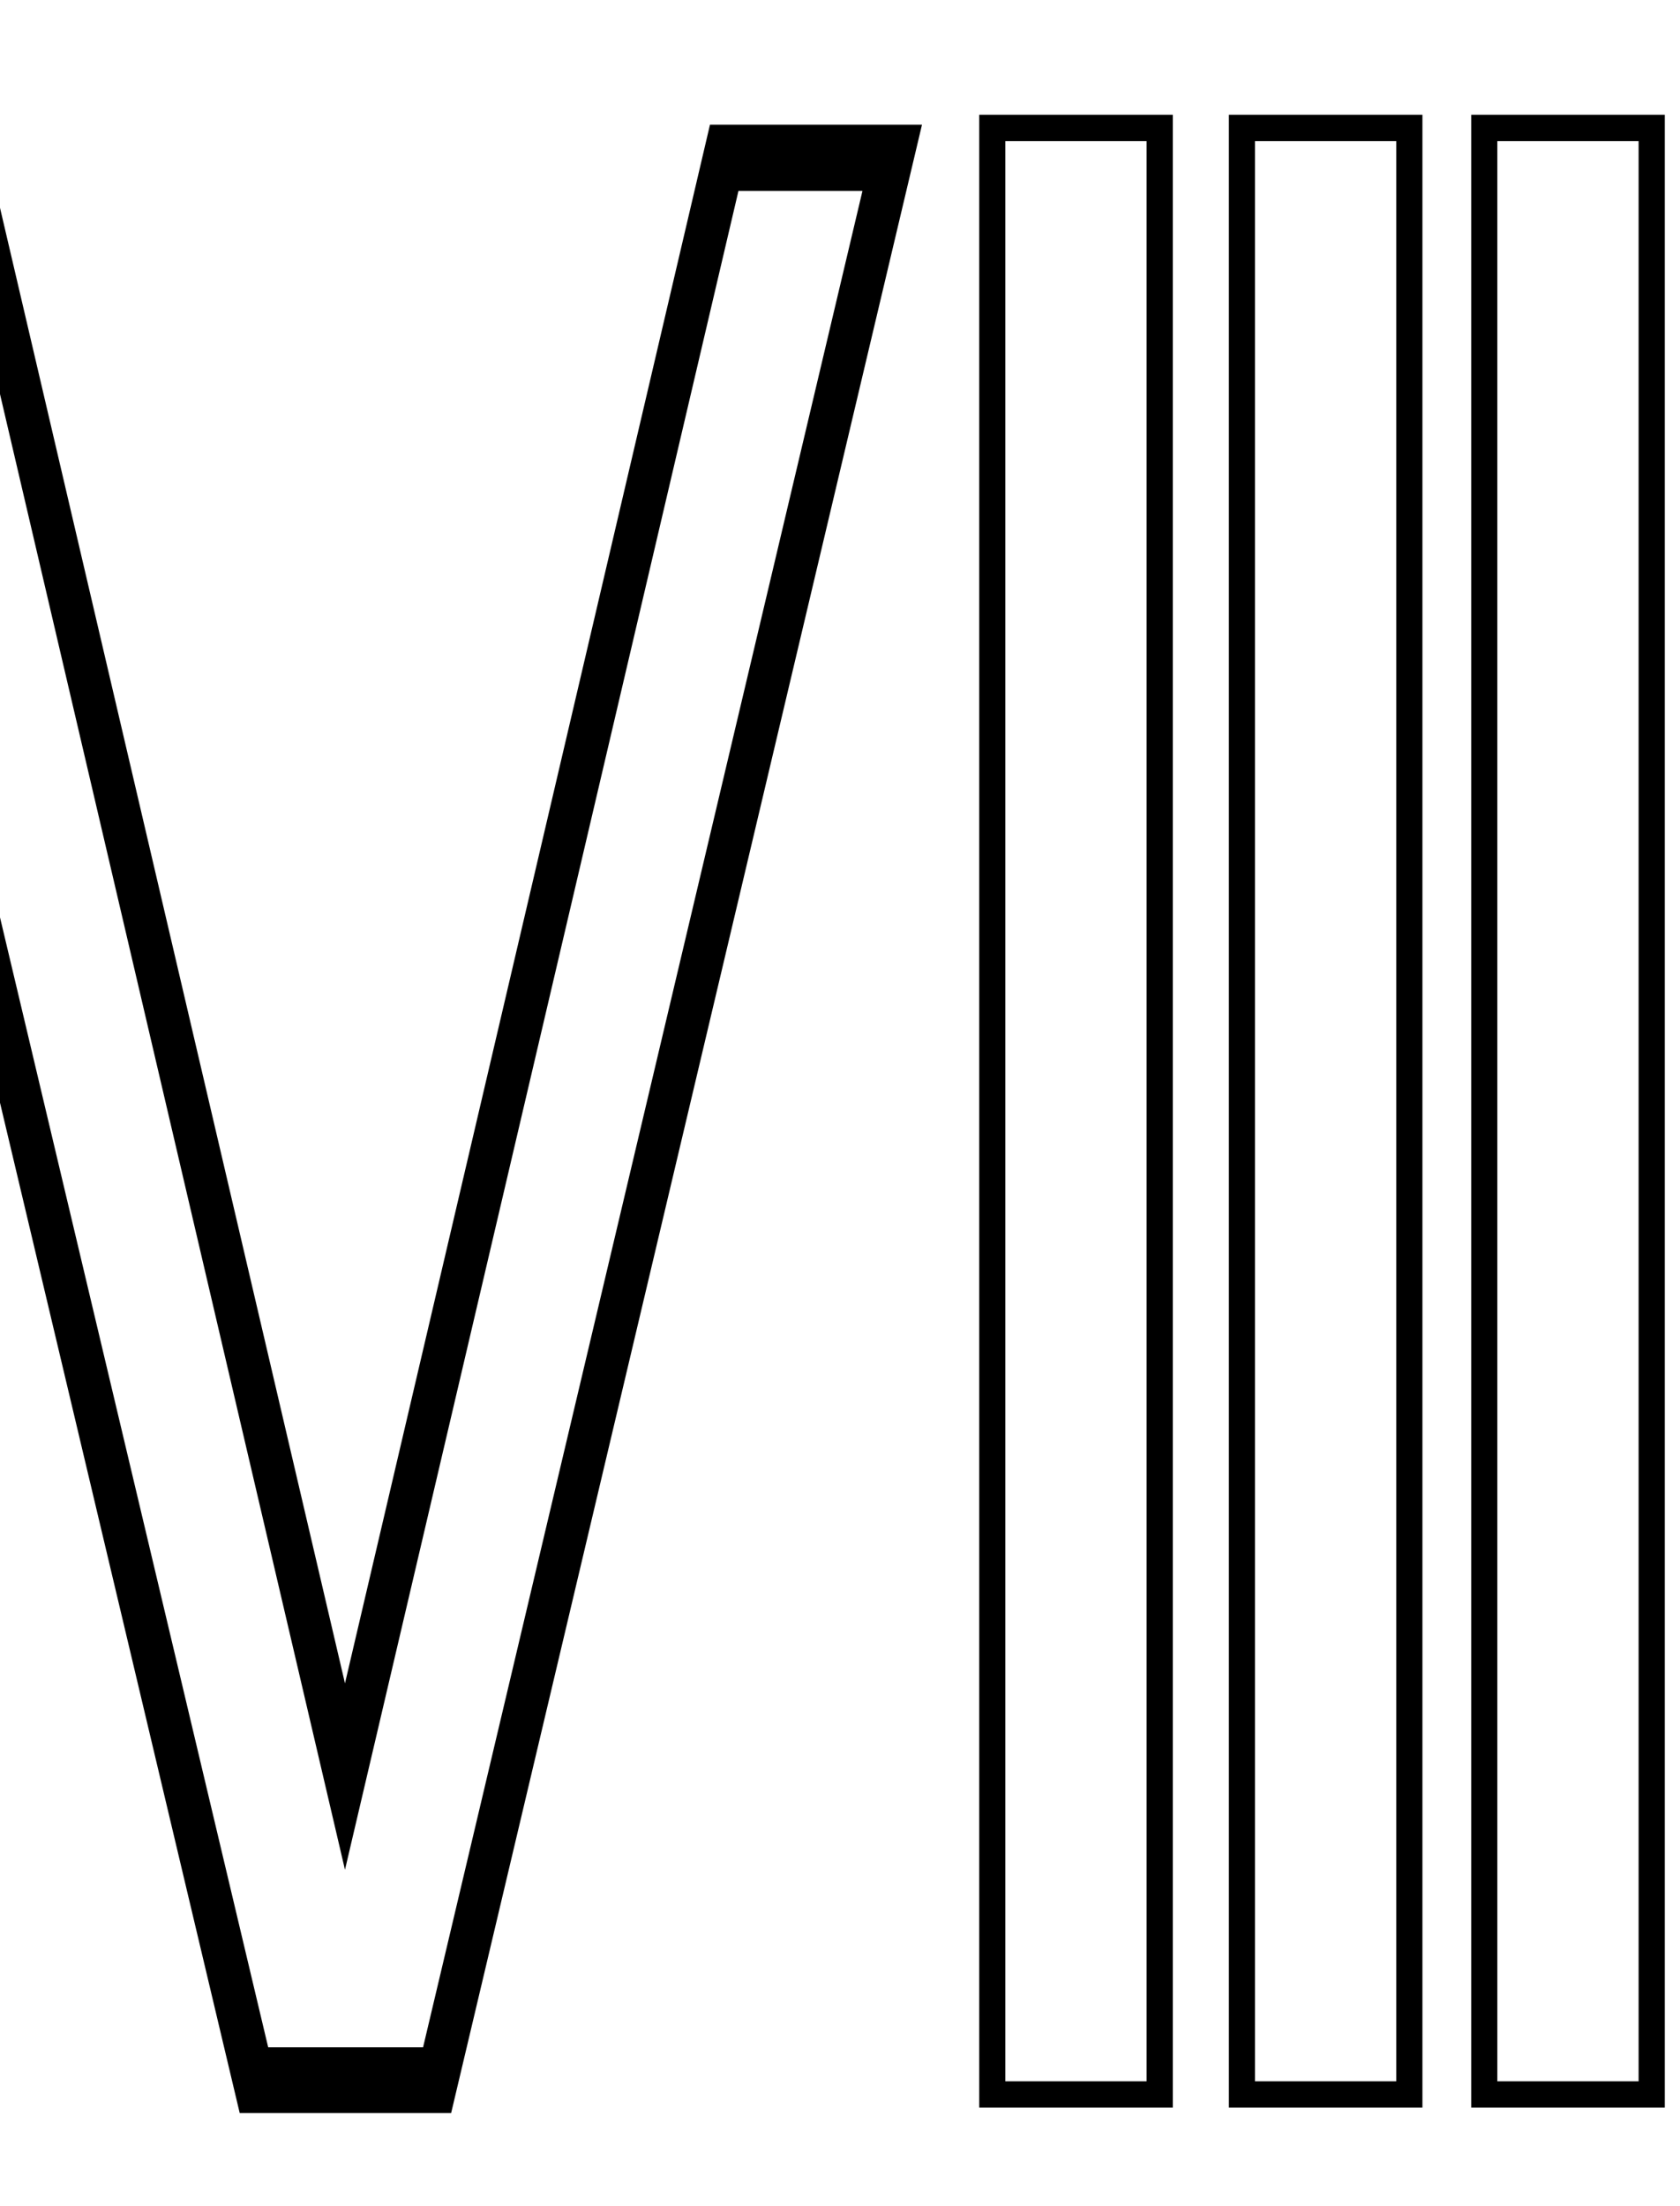 <?xml version="1.0" encoding="UTF-8" standalone="no"?>
<svg
   width="64"
   height="84"
   version="1.1"
   viewBox="0 0 16.933 22.225"
   id="svg1564"
   sodipodi:docname="8.svg"
   inkscape:version="1.1.1 (3bf5ae0d25, 2021-09-20)"
   xmlns:inkscape="http://www.inkscape.org/namespaces/inkscape"
   xmlns:sodipodi="http://sodipodi.sourceforge.net/DTD/sodipodi-0.dtd"
   xmlns="http://www.w3.org/2000/svg"
   xmlns:svg="http://www.w3.org/2000/svg">
  <defs
     id="defs1568" />
  <sodipodi:namedview
     id="namedview1566"
     pagecolor="#ffffff"
     bordercolor="#666666"
     borderopacity="1.0"
     inkscape:pageshadow="2"
     inkscape:pageopacity="0.0"
     inkscape:pagecheckerboard="0"
     showgrid="false"
     inkscape:zoom="8.6547619"
     inkscape:cx="38.360385"
     inkscape:cy="32.583219"
     inkscape:window-width="1920"
     inkscape:window-height="1043"
     inkscape:window-x="0"
     inkscape:window-y="0"
     inkscape:window-maximized="1"
     inkscape:current-layer="svg1564" />
  <path
     d="M 11.821 1.156 L 11.821 21.232 L 9.87 21.232 L 9.87 1.156 Z M 11.557 1.422 L 10.133 1.422 L 10.133 20.967 L 11.557 20.967 Z"
     color="#000000"
     style="-inkscape-stroke:none"
     id="path1554" />
  <g
     fill="none"
     stroke="#000000"
     stroke-width="0.265"
     aria-label="V"
     id="g1558">
    <path
       d="m -2.339,1.256 4.755,20.031 h 2.131 l 4.746,-20.031 h -2.137 l -3.679,15.702 -3.673,-15.702 z m 0.601,0.667 h 1.259 L 3.477,18.836 7.443,1.923 h 1.25 l -4.429,18.702 h -1.561 z"
       color="#000000"
       fill="#000000"
       stroke="none"
       style="-inkscape-stroke:none"
       id="path1556"
       sodipodi:nodetypes="cccccccccccccccc" />
  </g>
  <path
     d="M 14.337 1.156 L 14.337 21.232 L 12.386 21.232 L 12.386 1.156 Z M 14.073 1.422 L 12.649 1.422 L 12.649 20.967 L 14.073 20.967 Z"
     color="#000000"
     style="-inkscape-stroke:none"
     id="path1560" />
  <path
     d="M 16.78 1.156 L 16.78 21.232 L 14.829 21.232 L 14.829 1.156 Z M 16.516 1.422 L 15.092 1.422 L 15.092 20.967 L 16.516 20.967 Z"
     color="#000000"
     style="-inkscape-stroke:none"
     id="path1562" />
</svg>
